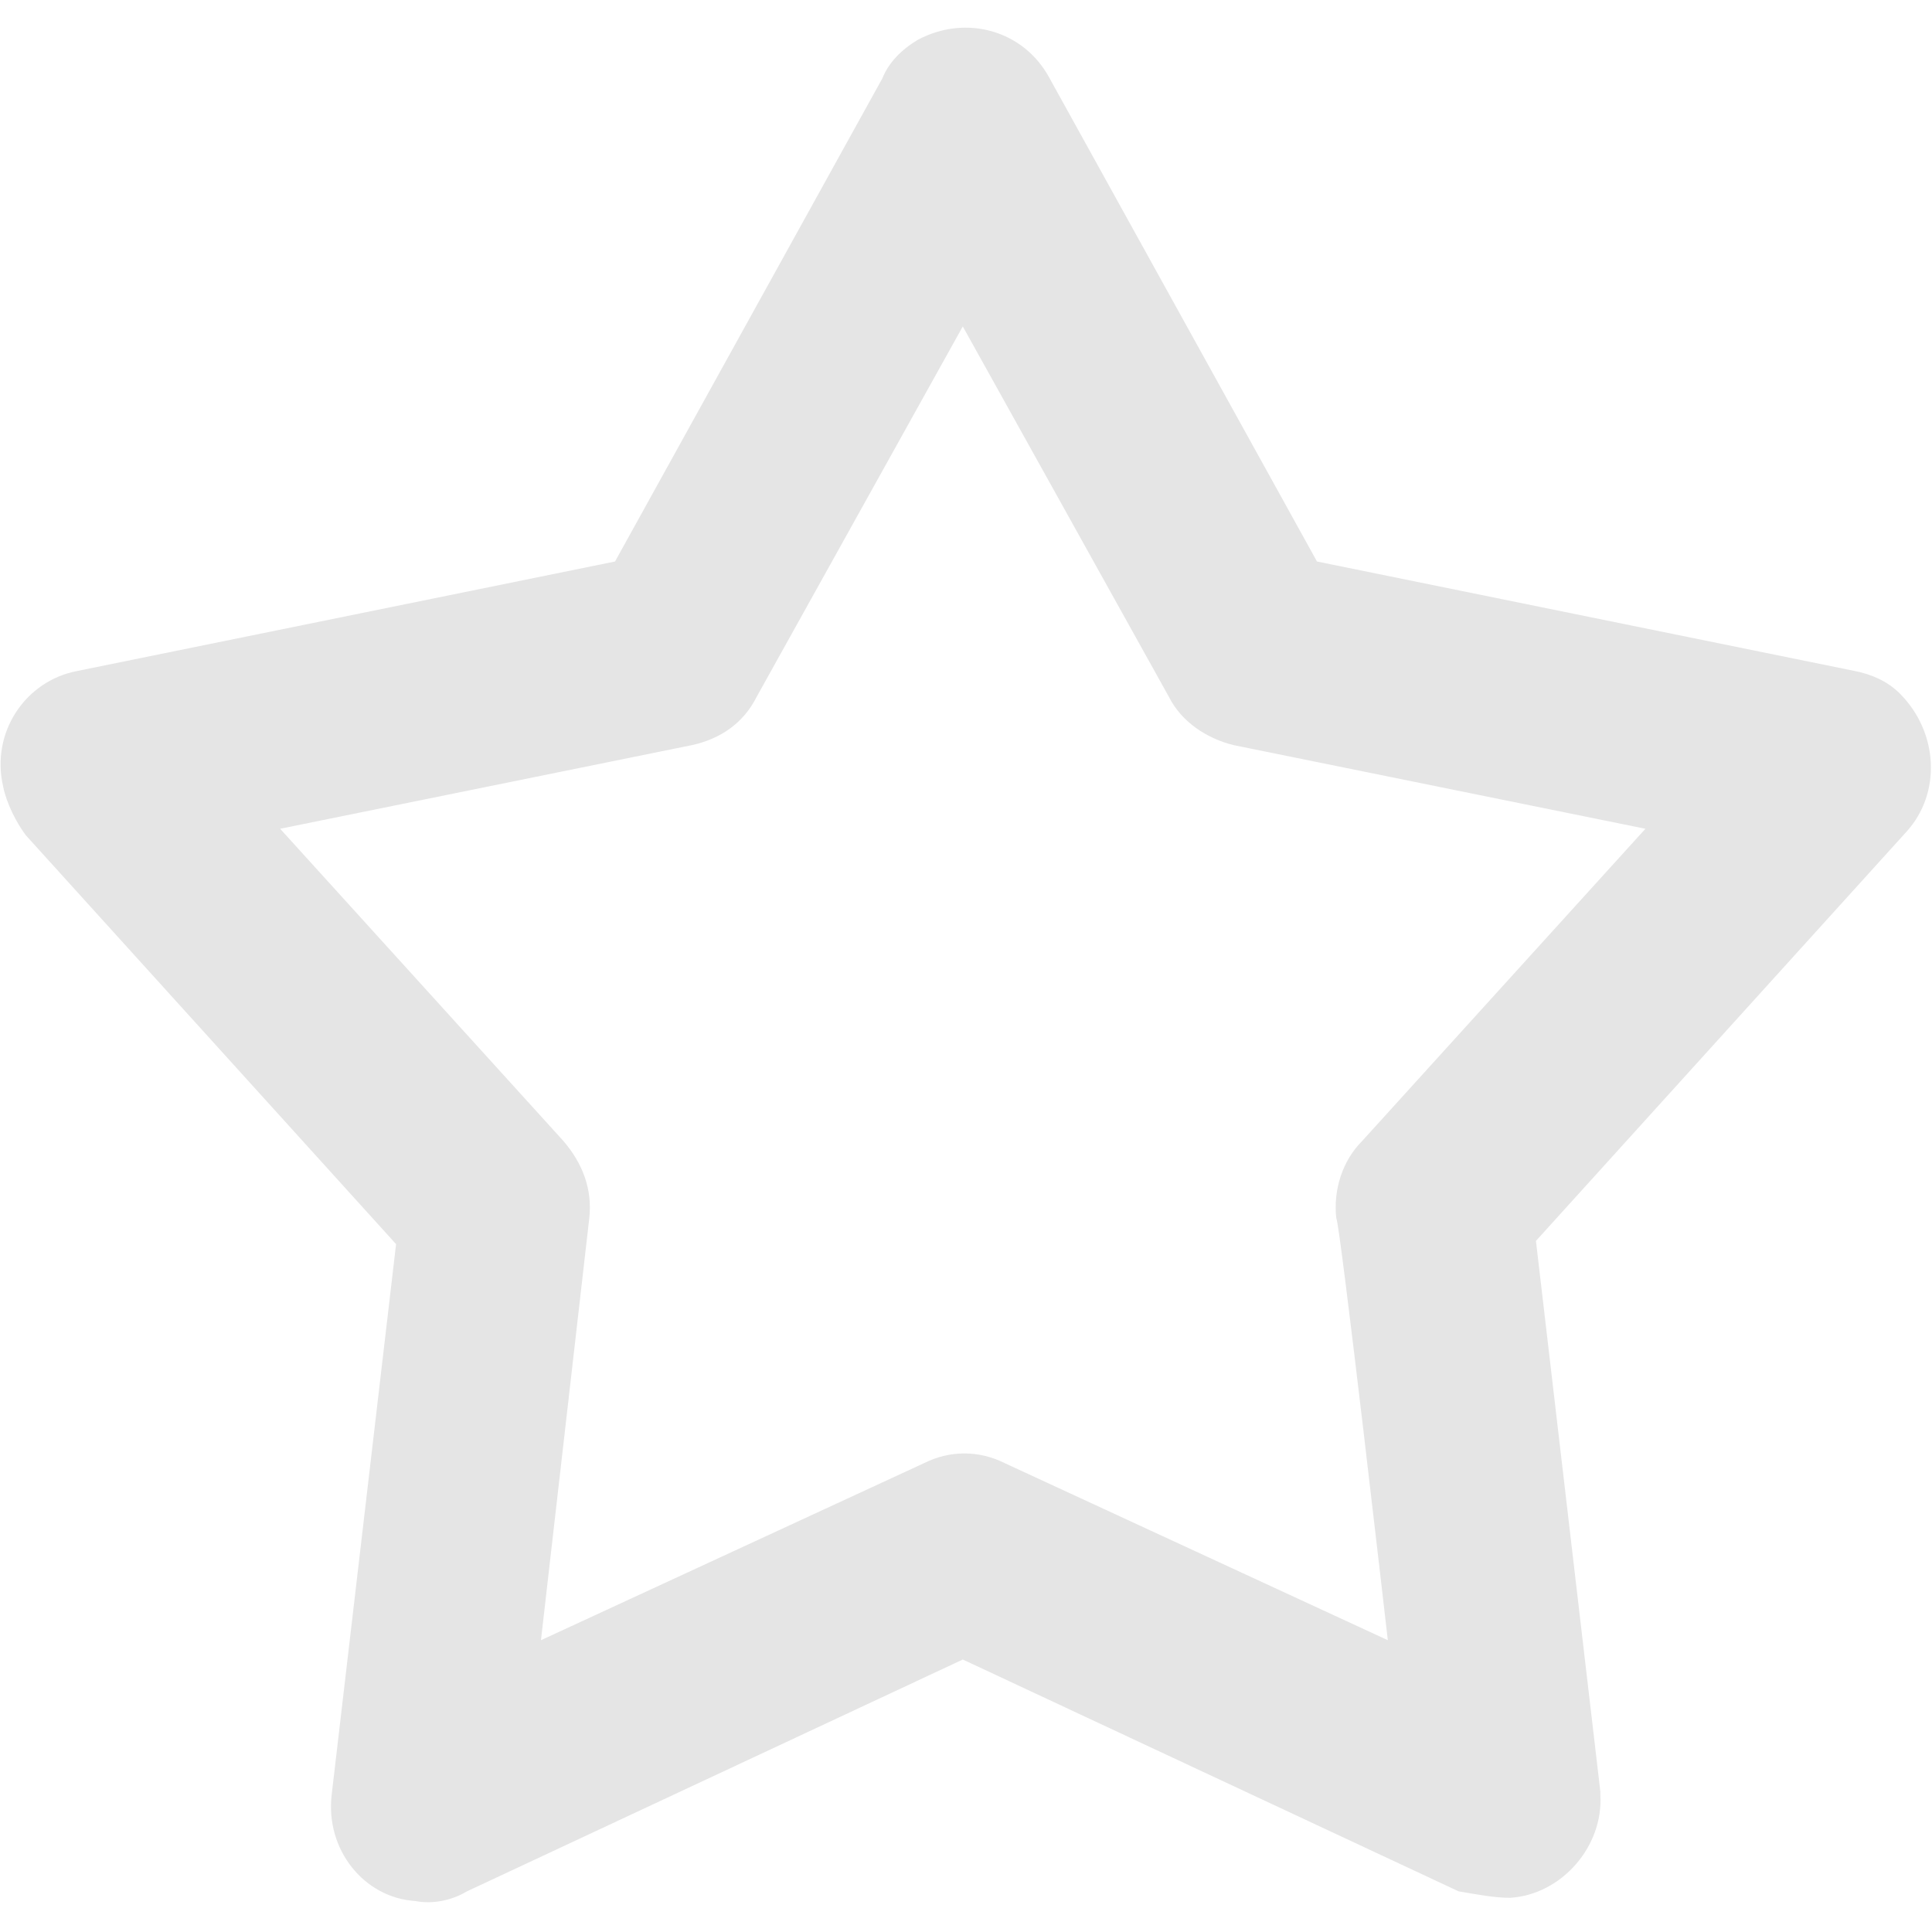 <?xml version="1.0" encoding="utf-8"?>
<!-- Generator: Adobe Illustrator 19.0.0, SVG Export Plug-In . SVG Version: 6.00 Build 0)  -->
<svg version="1.1"
	 id="Layer_1" xmlns:rdf="http://www.w3.org/1999/02/22-rdf-syntax-ns#" xmlns:svg="http://www.w3.org/2000/svg" xmlns:dc="http://purl.org/dc/elements/1.1/" xmlns:cc="http://creativecommons.org/ns#" xmlns:inkscape="http://www.inkscape.org/namespaces/inkscape" xmlns:sodipodi="http://sodipodi.sourceforge.net/DTD/sodipodi-0.dtd"
	 xmlns="http://www.w3.org/2000/svg" xmlns:xlink="http://www.w3.org/1999/xlink" x="0px" y="0px" viewBox="-275 367 60 60"
	 style="enable-background:new -275 367 60 60;" xml:space="preserve">
<style type="text/css">
	.st0{fill:#E5E5E5;}
</style>
<g transform="translate(0,-952.362)">
	<path class="st0" d="M-228.1,1378.3c1.6-0.1,2.9-1.6,2.8-3.2v-0.1l-2-17.1l11.5-12.7c1.1-1.2,1-3.1-0.2-4.3
		c-0.4-0.4-0.9-0.6-1.4-0.7l-16.7-3.4l-8.3-15c-0.8-1.5-2.6-2-4.1-1.2c-0.5,0.3-0.9,0.7-1.1,1.2l-8.3,15l-16.7,3.4
		c-1.6,0.3-2.7,1.9-2.3,3.6c0.1,0.5,0.4,1.1,0.7,1.5l11.5,12.7l-2,17.1c-0.2,1.7,1,3.2,2.6,3.3c0.5,0.1,1.1,0,1.6-0.3l15.4-7.2
		l15.4,7.2C-229.1,1378.2-228.6,1378.3-228.1,1378.3z M-231.9,1370.3l-11.9-5.5c-0.8-0.4-1.7-0.4-2.5,0l-11.9,5.5l1.5-13.1
		c0.1-0.9-0.2-1.7-0.8-2.4l-8.8-9.7l12.8-2.6c0.9-0.2,1.6-0.7,2-1.5l6.4-11.5l6.4,11.5c0.4,0.8,1.2,1.3,2,1.5l12.8,2.6l-8.8,9.7
		c-0.6,0.6-0.9,1.5-0.8,2.4C-233.4,1357.2-231.9,1370.3-231.9,1370.3z"/>
</g>
</svg>
